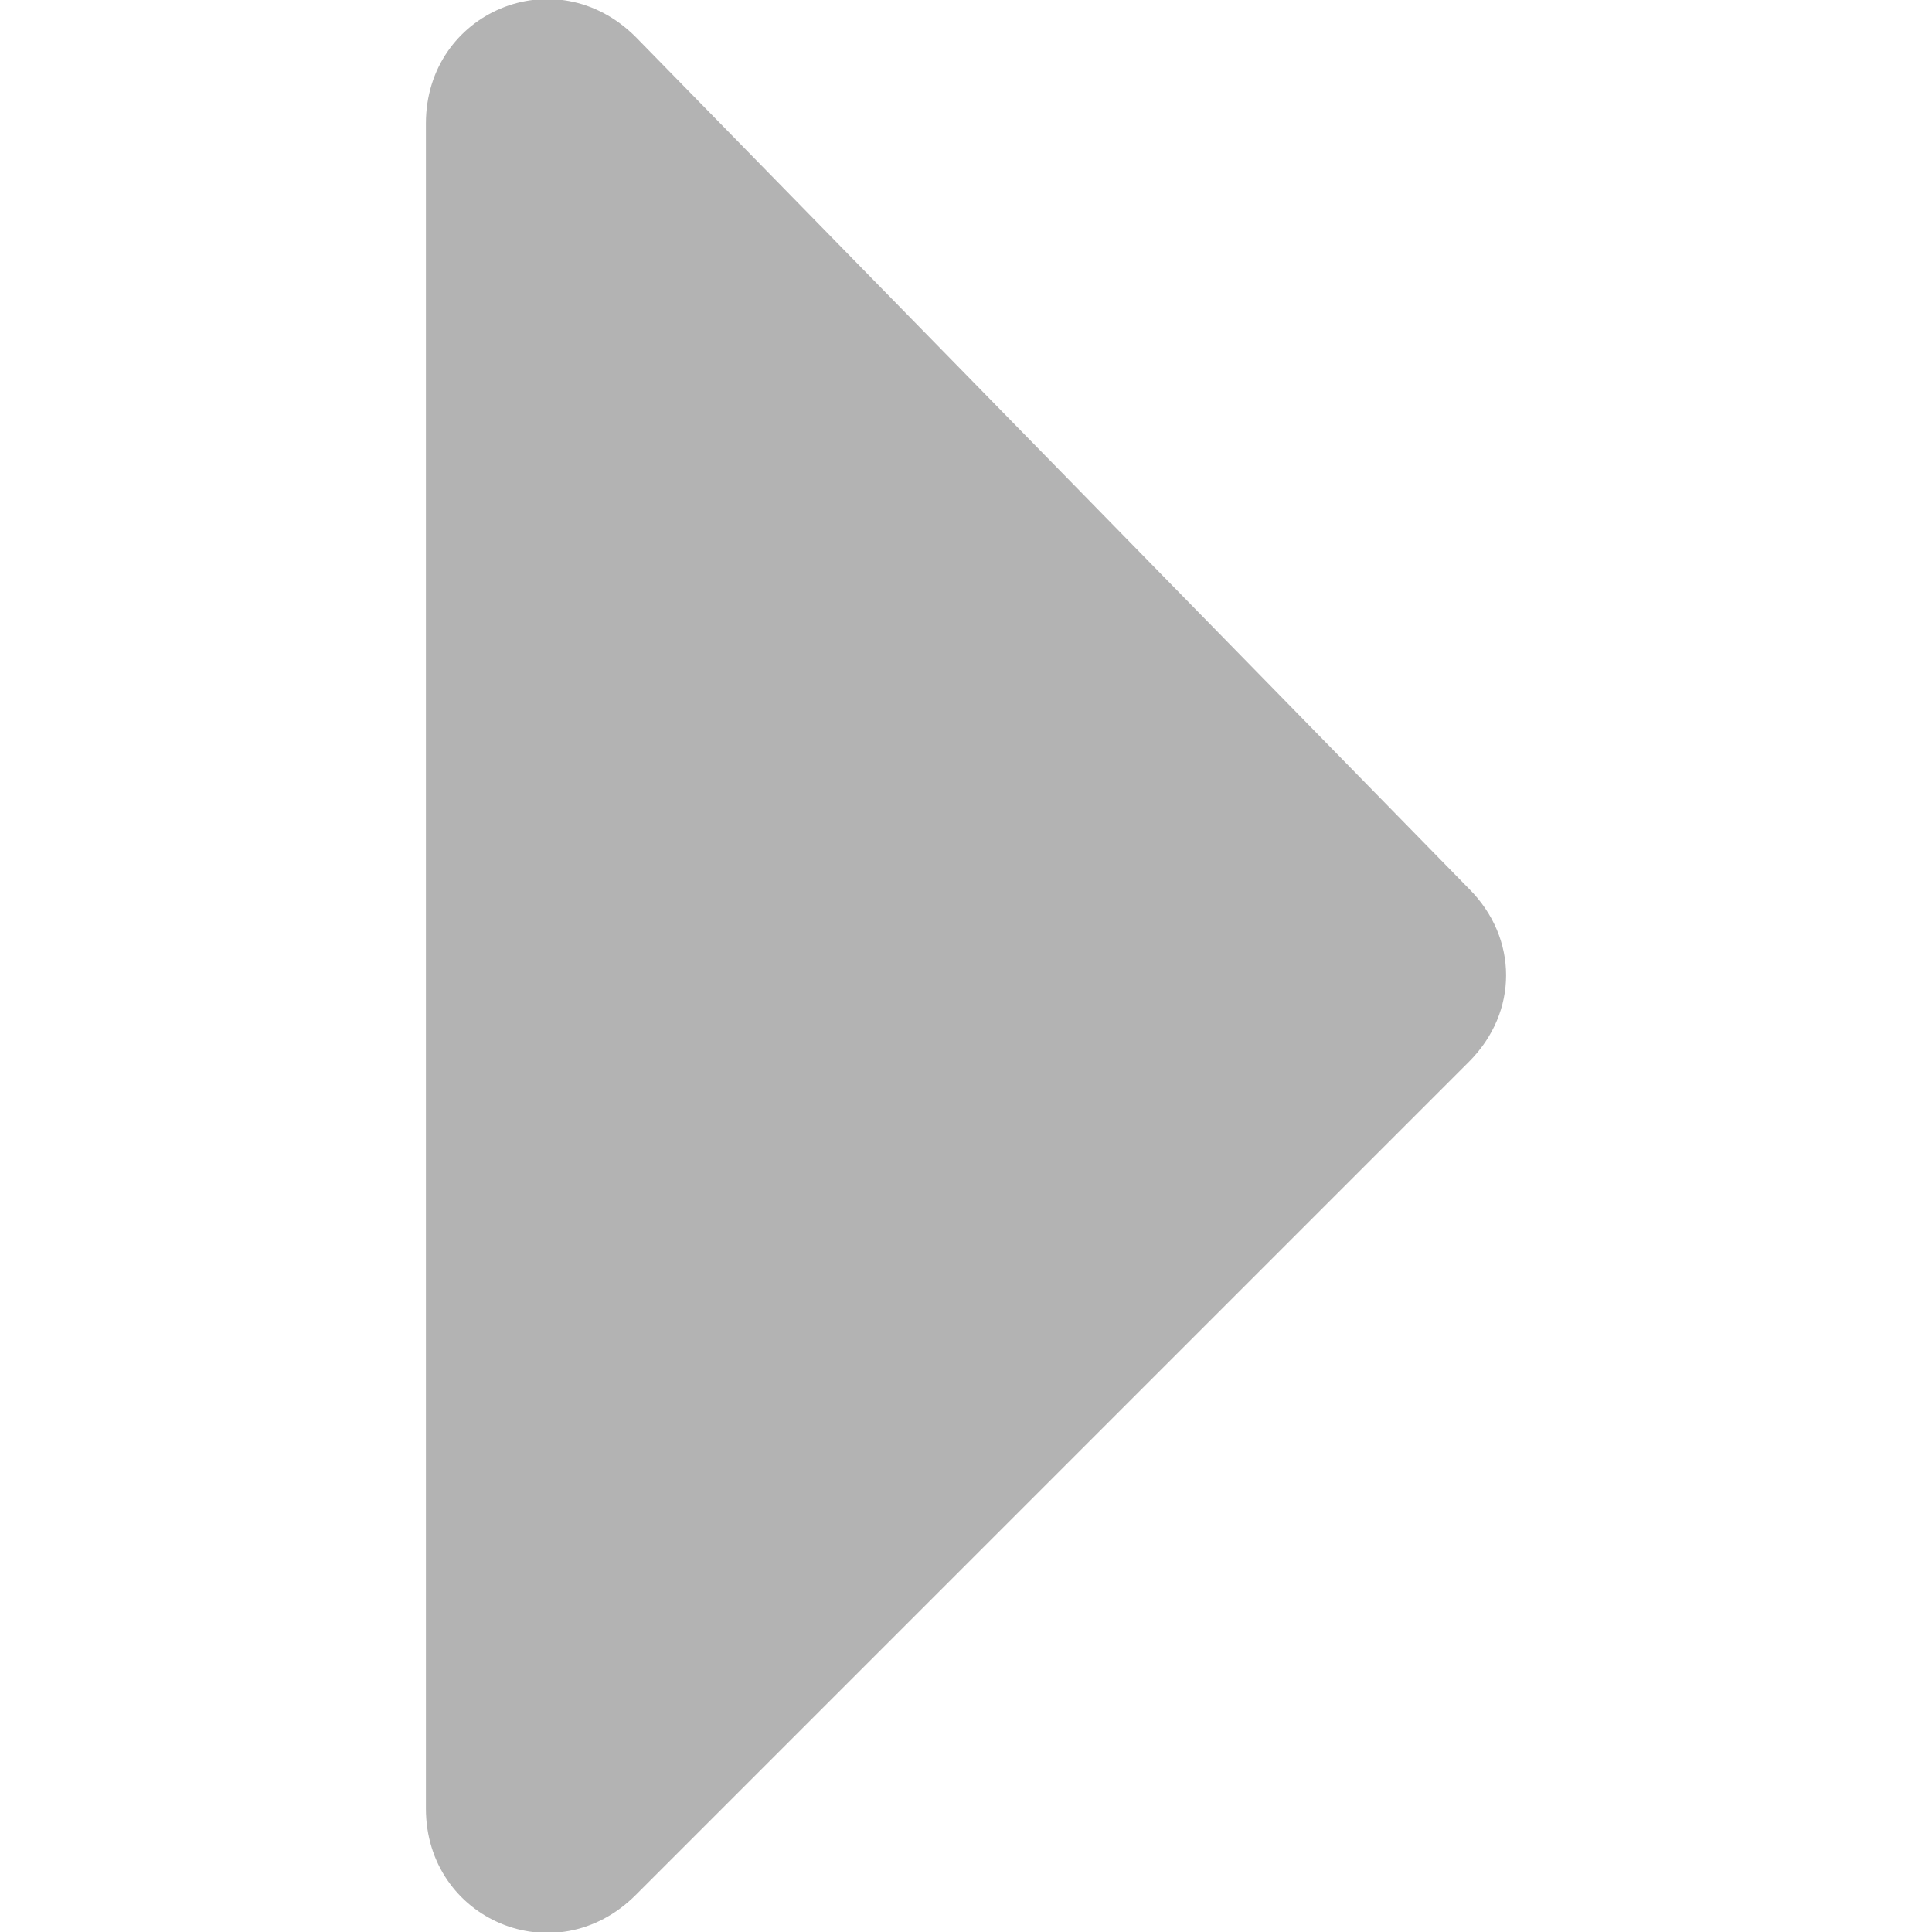 <?xml version="1.0" encoding="utf-8"?>
<!-- Generator: Adobe Illustrator 25.2.1, SVG Export Plug-In . SVG Version: 6.00 Build 0)  -->
<svg version="1.1" id="Layer_1" xmlns="http://www.w3.org/2000/svg" xmlns:xlink="http://www.w3.org/1999/xlink" x="0px" y="0px"
	 viewBox="0 0 31.3 31.3" style="enable-background:new 0 0 31.3 31.3;" xml:space="preserve">
<style type="text/css">
	.st0{opacity:0.5;fill:#FFFFFF;enable-background:new    ;}
	.st1{opacity:0.3;enable-background:new    ;}
</style>
<path class="st1" d="M10.3,0.6l13.5,13.8c0.8,0.8,0.8,2,0,2.8L10.3,30.7C9,32,6.9,31.1,6.9,29.3V2C6.9,0.2,9-0.7,10.3,0.6z"/>
</svg>
